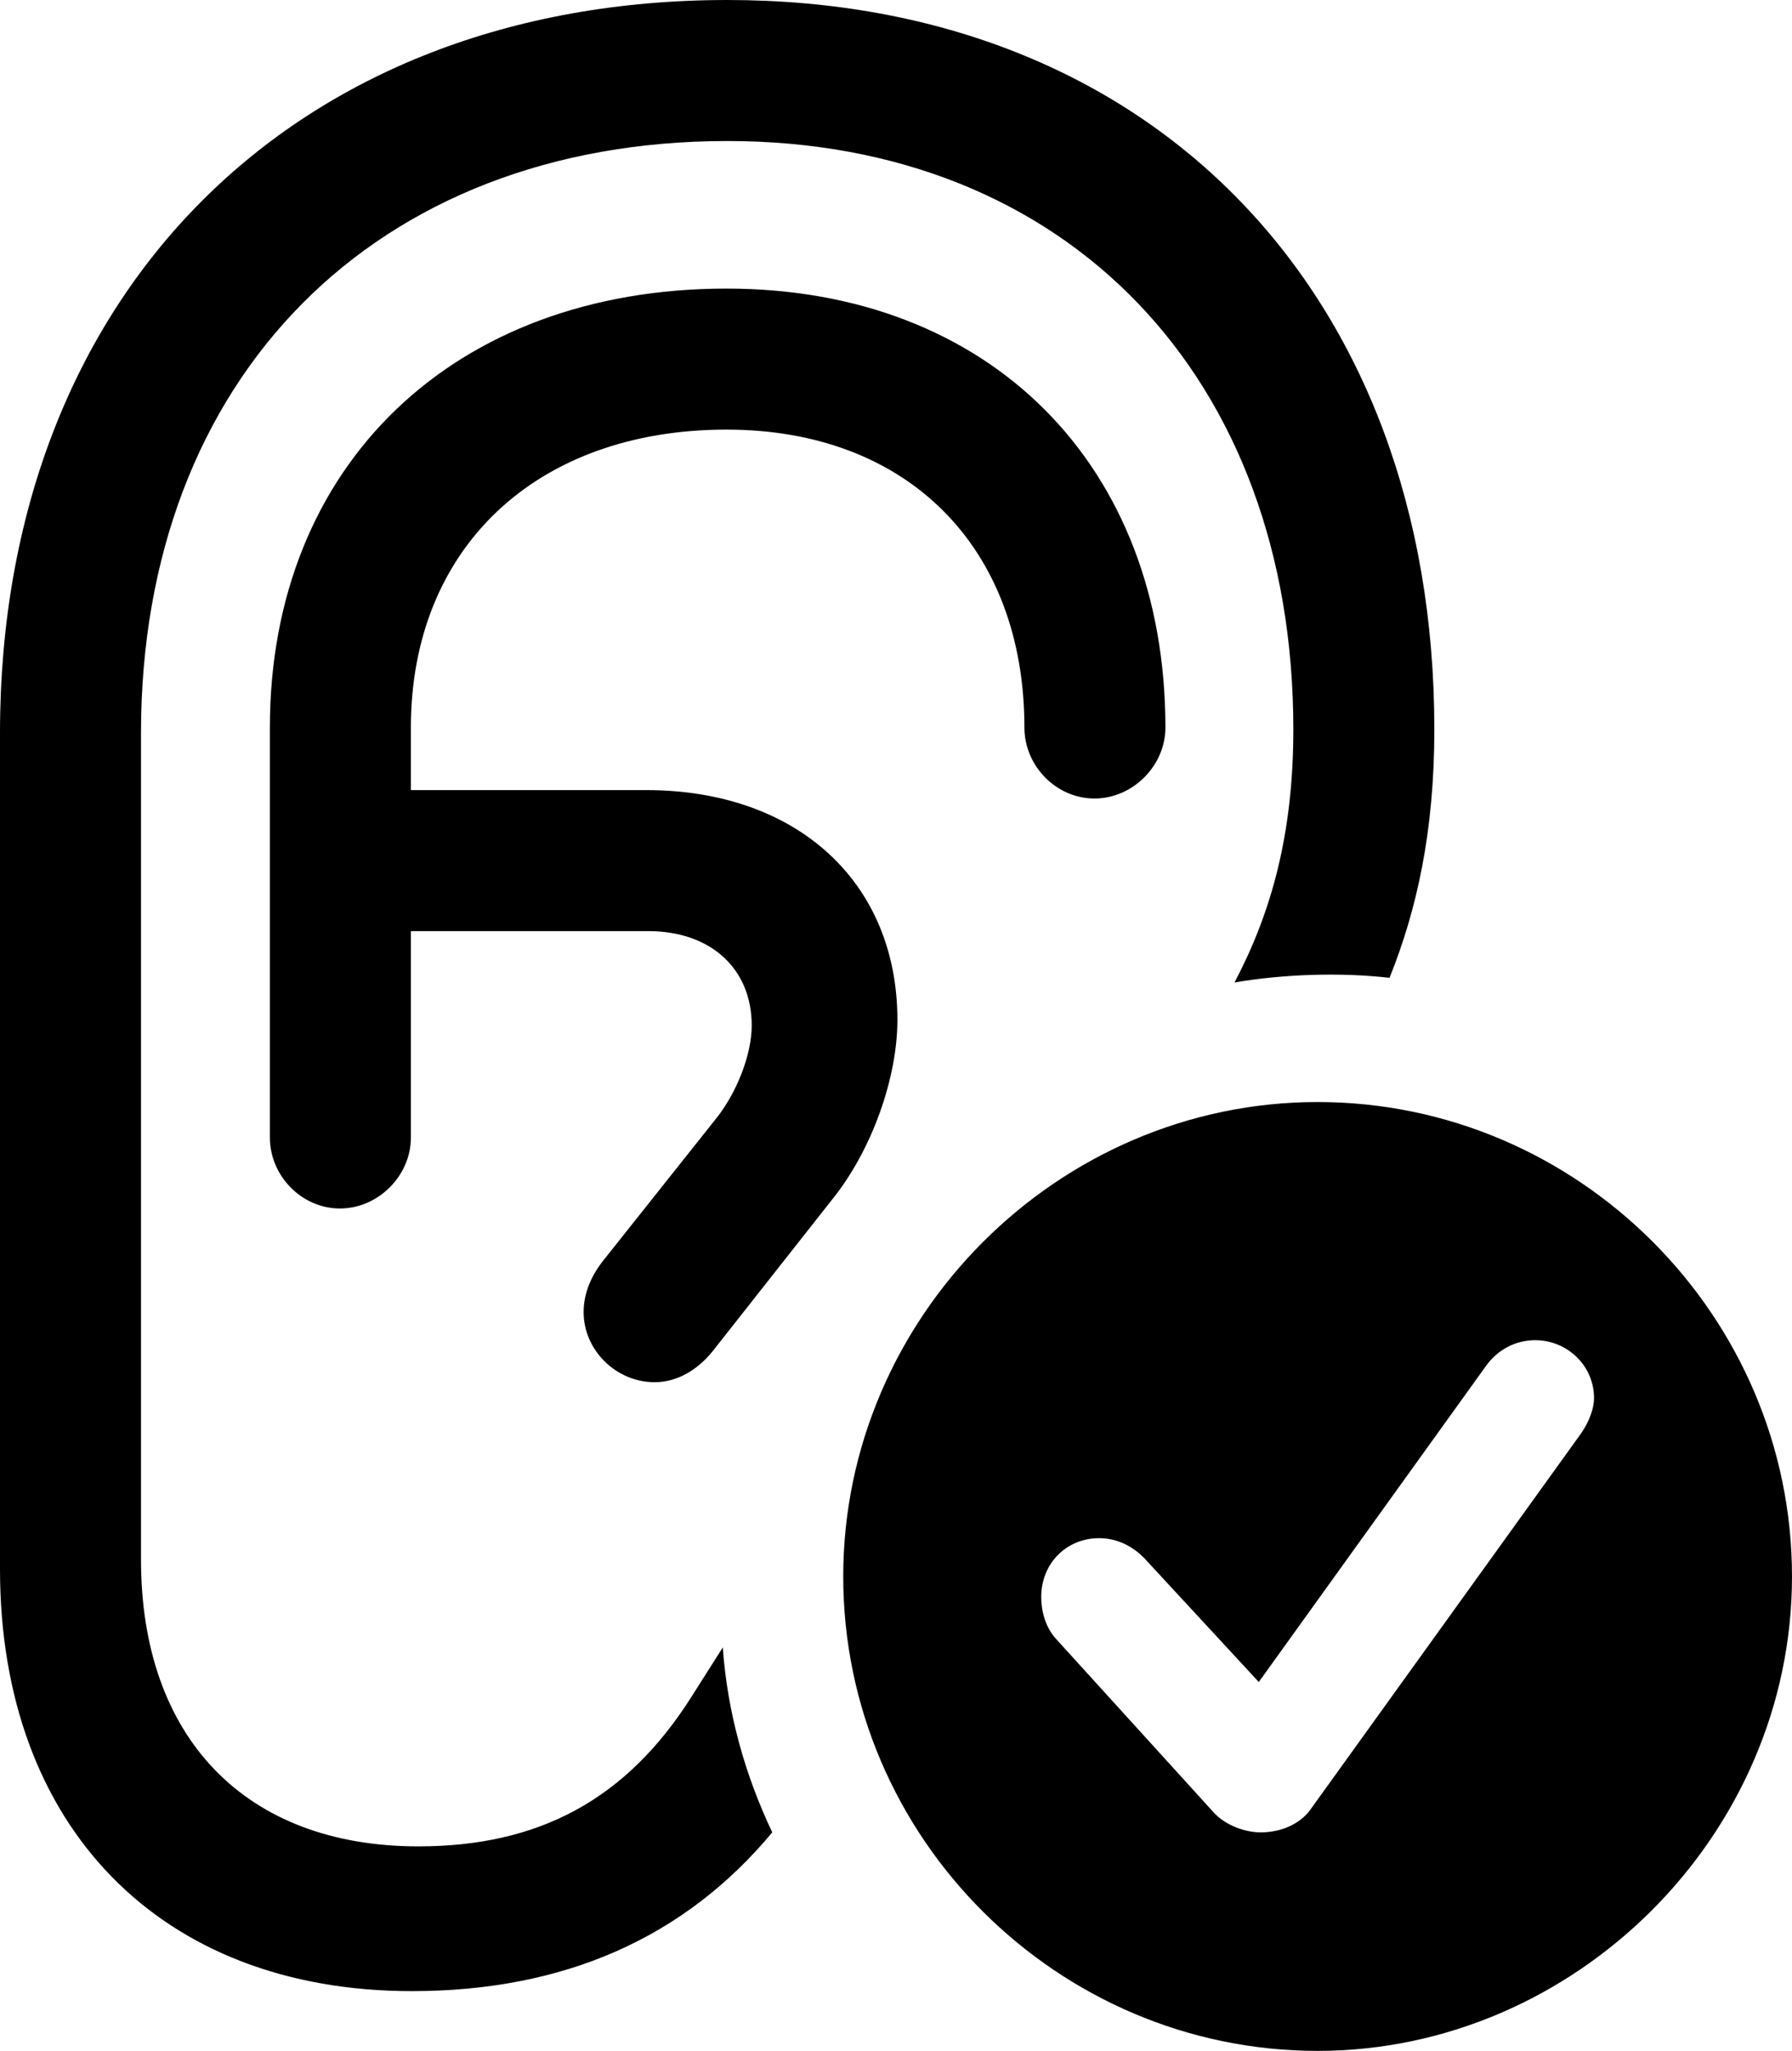 <?xml version="1.0" encoding="UTF-8" standalone="no"?>
<svg xmlns="http://www.w3.org/2000/svg"
     width="937.012" height="1072.266"
     viewBox="0 0 937.012 1072.266"
     fill="currentColor">
  <path d="M215.328 1041.012C294.918 1041.012 357.908 1013.182 403.808 958.012C389.648 928.222 380.368 895.512 377.928 861.332L361.818 886.722C327.638 940.922 281.738 965.332 218.748 965.332C128.418 965.332 73.728 908.692 73.728 815.432V383.302C73.728 197.262 196.288 73.732 380.368 73.732C558.108 73.732 676.268 197.262 676.268 381.352C676.268 436.522 664.548 477.542 645.508 513.672C670.898 509.282 701.168 508.302 726.558 511.232C740.718 476.072 749.998 435.062 749.998 381.352C749.998 152.832 602.048 0.002 380.368 0.002C153.318 0.002 -0.002 153.812 -0.002 383.302V820.312C-0.002 955.082 83.988 1041.012 215.328 1041.012ZM177.738 631.832C197.758 631.832 214.848 614.742 214.848 594.722V486.812H338.868C372.068 486.812 393.068 506.832 393.068 536.132C393.068 551.272 385.258 571.782 373.538 585.942L314.938 659.672C308.598 667.972 305.178 676.762 305.178 686.032C305.178 706.052 322.268 722.652 342.288 722.652C353.518 722.652 364.258 716.792 372.558 706.542L436.038 625.972C456.058 600.582 469.238 563.472 469.238 533.202C469.238 461.422 416.988 413.082 337.888 413.082H214.848V380.372C214.848 286.622 280.278 224.612 379.878 224.612C474.608 224.612 535.648 286.132 535.648 380.372C535.648 400.392 552.248 417.482 572.268 417.482C592.288 417.482 609.378 400.392 609.378 380.372C609.378 243.162 517.578 150.882 379.878 150.882C237.308 150.882 141.118 243.162 141.118 380.372V594.722C141.118 614.742 157.718 631.832 177.738 631.832ZM688.968 1072.262C823.238 1072.262 937.008 959.962 937.008 824.222C937.008 687.992 825.198 576.172 688.968 576.172C553.218 576.172 440.918 688.472 440.918 824.222C440.918 960.942 553.218 1072.262 688.968 1072.262ZM659.178 958.012C651.368 958.012 641.118 954.592 634.768 947.752L552.248 856.932C546.388 850.582 544.438 841.792 544.438 834.962C544.438 817.382 557.618 804.202 574.708 804.202C584.958 804.202 592.778 809.082 598.148 814.452L658.198 879.392L776.858 714.352C782.718 706.052 791.988 700.682 802.738 700.682C819.338 700.682 833.498 713.872 833.498 730.962C833.498 736.332 831.058 743.162 826.658 749.512L685.058 946.292C679.688 953.612 669.918 958.012 659.178 958.012Z"/>
</svg>